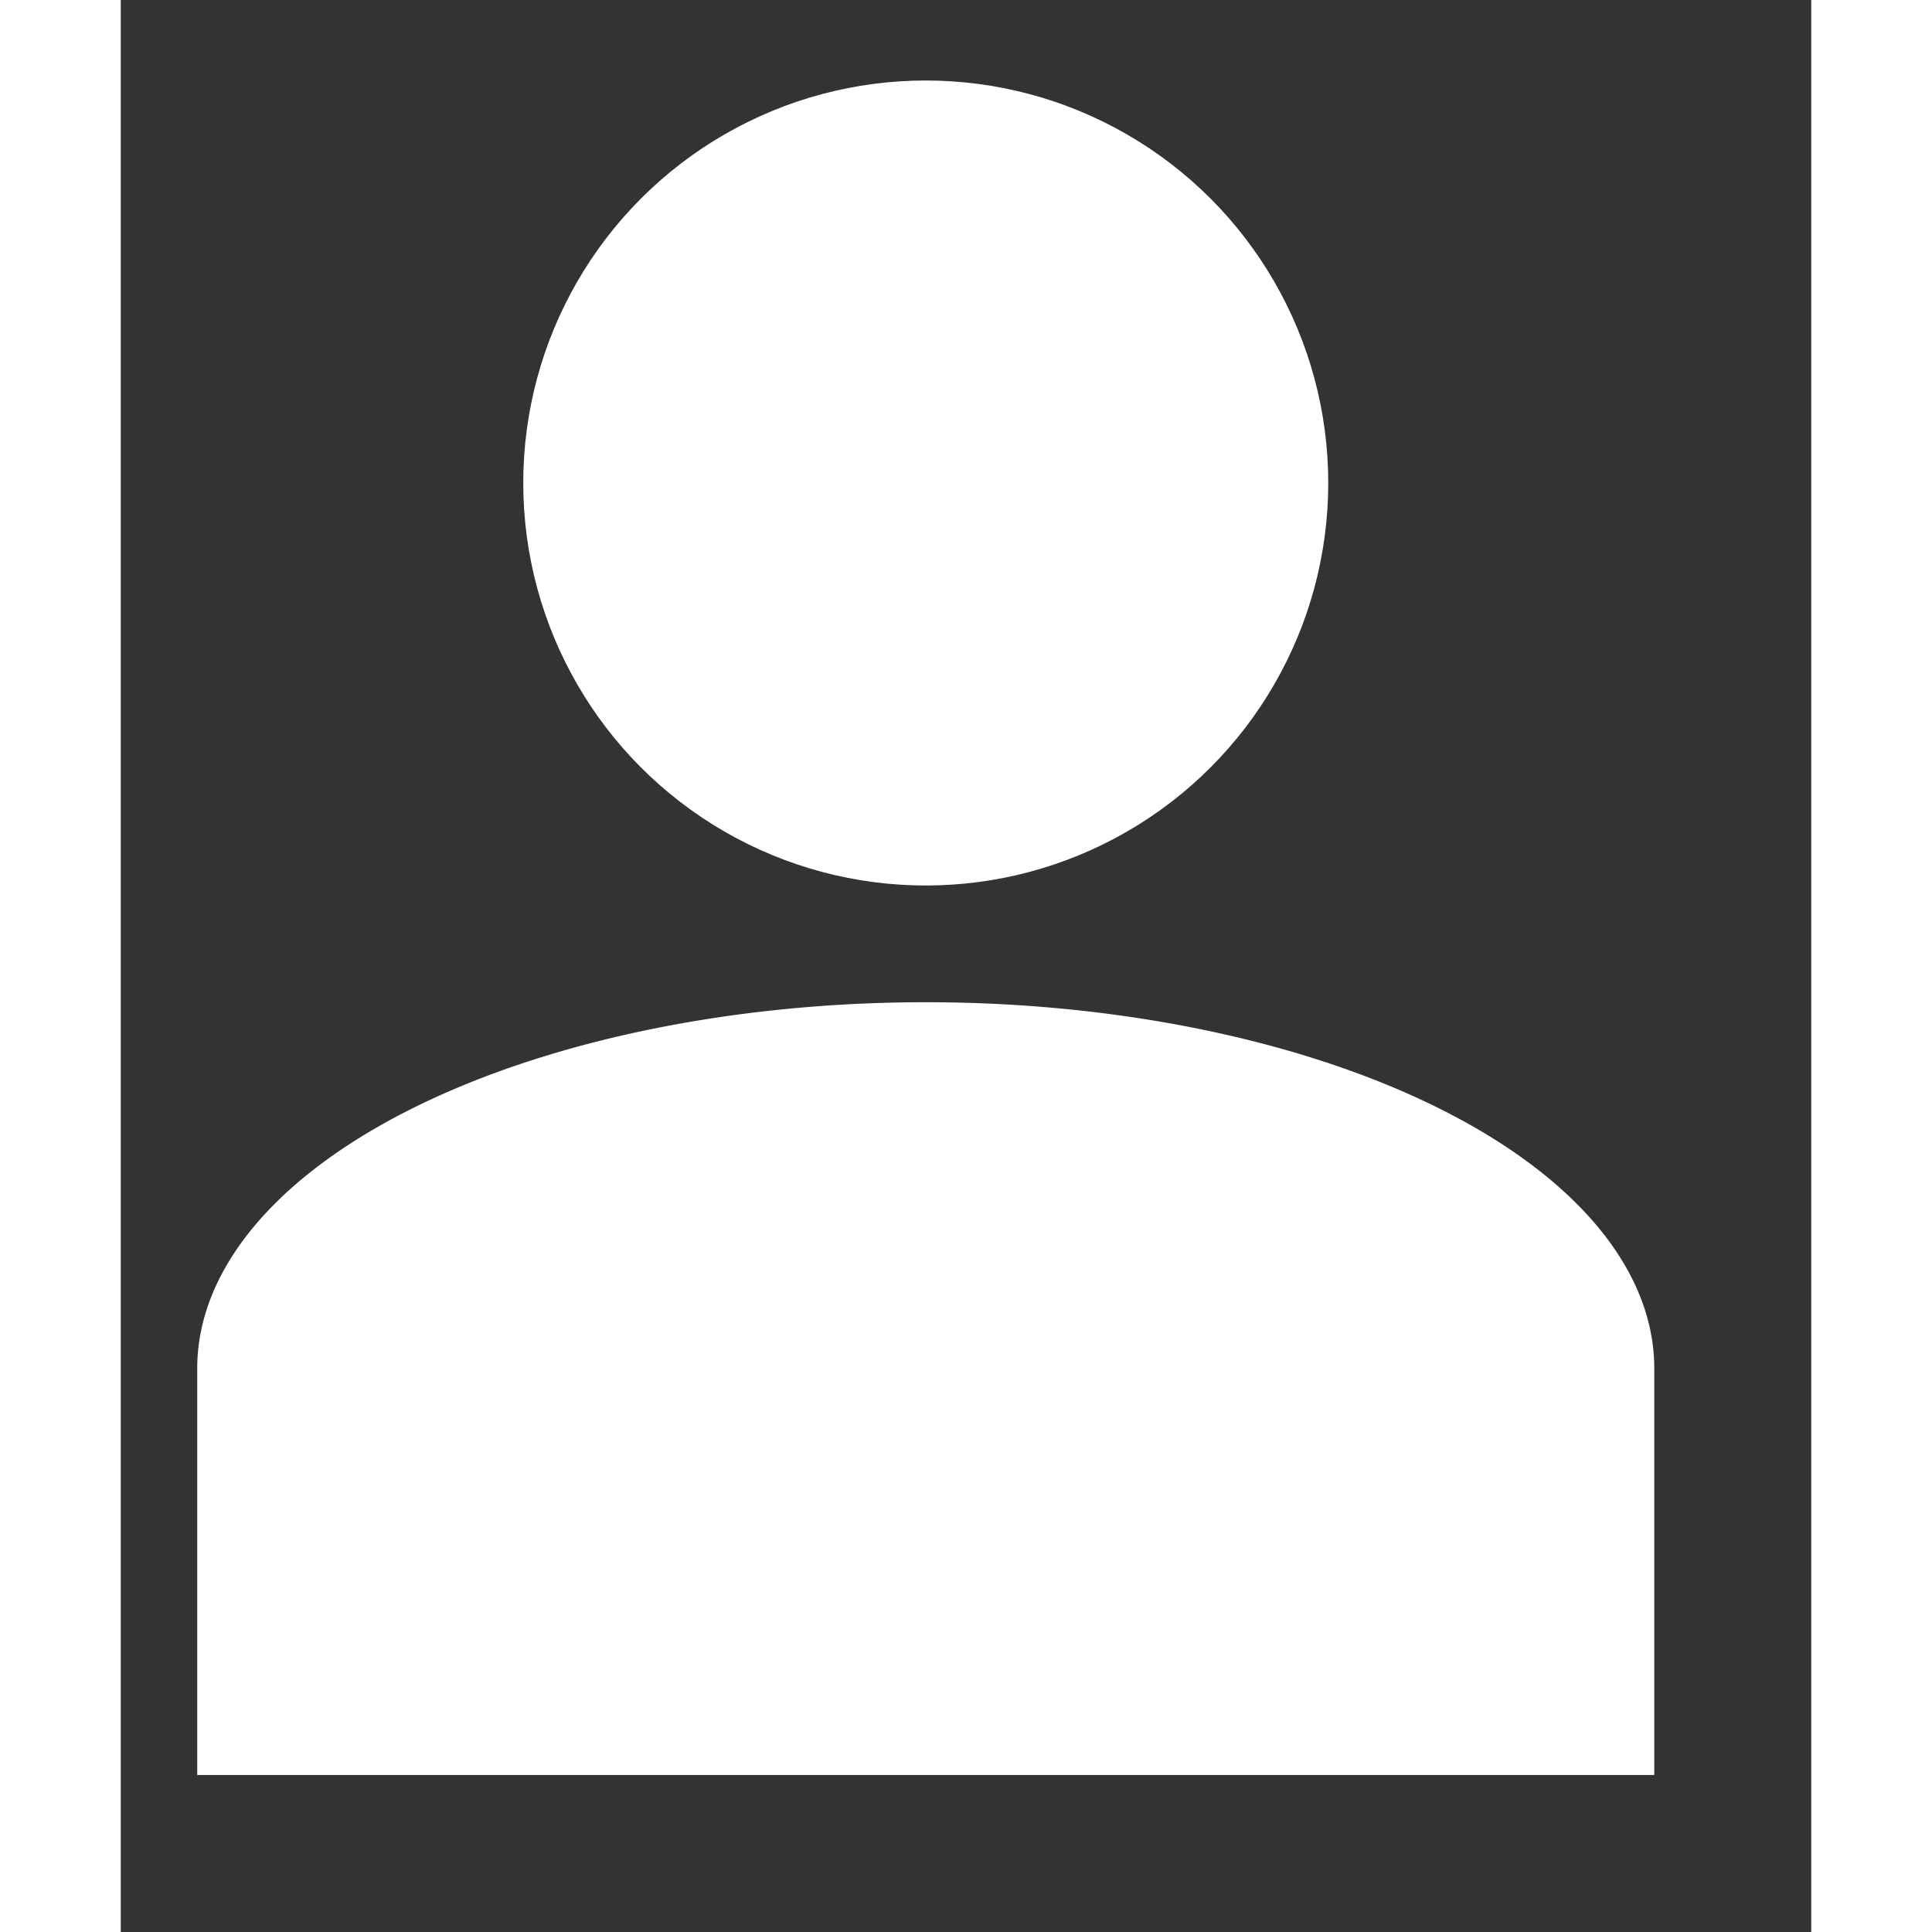<svg xmlns="http://www.w3.org/2000/svg" xmlns:xlink="http://www.w3.org/1999/xlink" viewBox="50 40 210 240" width="300" height="300">
    <rect x="50" y="40" width="210" height="240" fill="#333333" stroke="none"/>
    <circle cx="150" cy="100" r="50" style="fill: white;" />
    <path d="M60,210 A1,0.5 0 0,1 240,210 L240,260 L60,260 L60,210" style="stroke: white; fill: white;"/>
</svg> 

